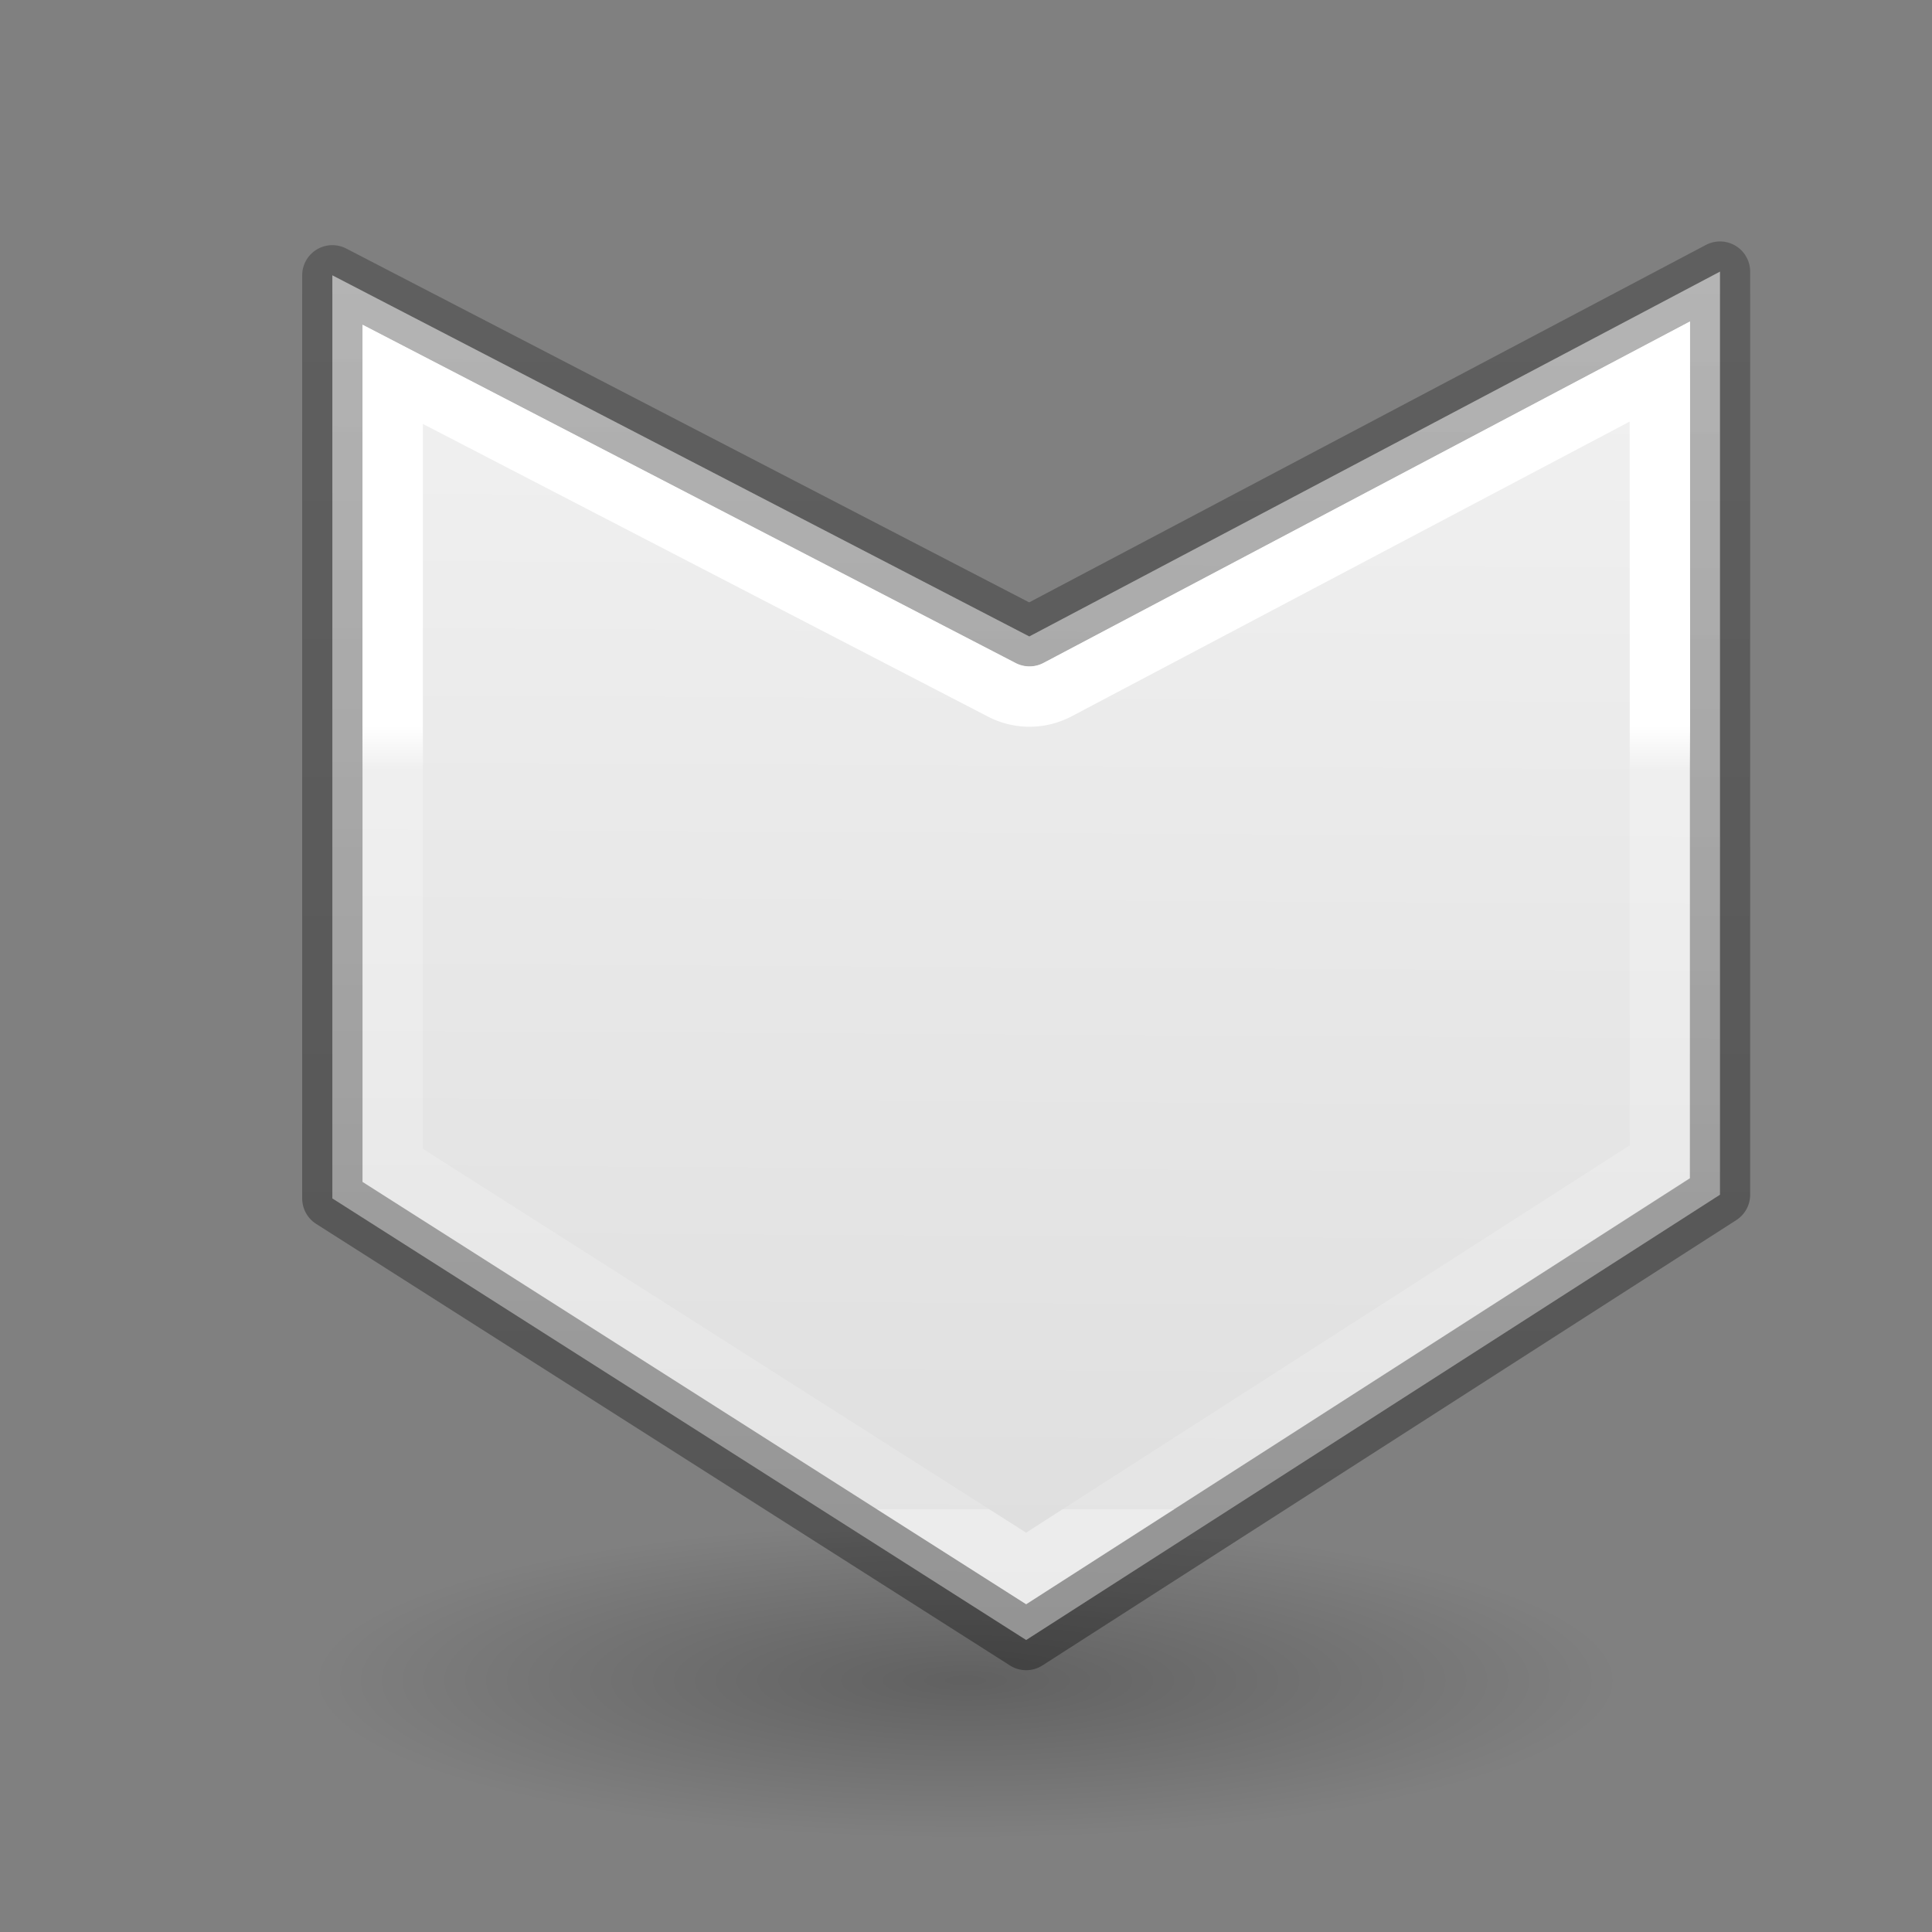 <svg height="32" width="32" xmlns="http://www.w3.org/2000/svg" xmlns:xlink="http://www.w3.org/1999/xlink"><rect width="100%" height="100%" fill="#808080" stroke="none"/><linearGradient id="a" gradientTransform="matrix(.243 0 0 .351 22.314 -7.032)" gradientUnits="userSpaceOnUse" x1="-54.097" x2="-14.014" y1="48.905" y2="48.905"><stop offset="0" stop-color="#fff"/><stop offset=".057" stop-color="#fff" stop-opacity=".235"/><stop offset="1" stop-color="#fff" stop-opacity=".157"/><stop offset="1" stop-color="#fff" stop-opacity=".392"/></linearGradient><linearGradient id="b" gradientTransform="matrix(.286 0 0 .304 -30.552 -4.106)" gradientUnits="userSpaceOnUse" x1="112.726" x2="185.666" y1="80.426" y2="80.852"><stop offset="0" stop-color="#f4f4f4"/><stop offset="1" stop-color="#dbdbdb"/></linearGradient><linearGradient id="c" gradientTransform="matrix(.254 0 0 .305 19.129 -.685)" gradientUnits="userSpaceOnUse" x1="11.389" x2="-68.852" y1="3.562" y2="3.562"><stop offset="0" stop-opacity=".34"/><stop offset="1" stop-opacity=".247"/></linearGradient><radialGradient id="d" cx="2.25" cy="16" gradientTransform="matrix(.48 0 0 .116 10.322 17.175)" gradientUnits="userSpaceOnUse" r="16.875"><stop offset="0"/><stop offset="1" stop-opacity="0"/></radialGradient><g transform="matrix(1.333 0 0 1.333 .798 2.466)"><ellipse cx="11.402" cy="19.037" display="block" fill="url(#d)" fill-rule="evenodd" opacity=".245" rx="8.098" ry="1.963"/><g stroke-width=".75" transform="matrix(0 1 -1 0 22.303 -2.005)"><path d="m3.53 1.53h11.47l5.533 8.621-5.487 8.621h-11.47l4.487-8.66z" fill="url(#b)" stroke="url(#c)" stroke-linecap="round" stroke-linejoin="round"/><path d="m4.771 2.277 3.953 7.484a.748.748 0 0 1 .002.693l-3.92 7.568h9.83l5.008-7.871-5.053-7.875z" fill="none" stroke="url(#a)" stroke-linecap="square"/></g></g></svg>